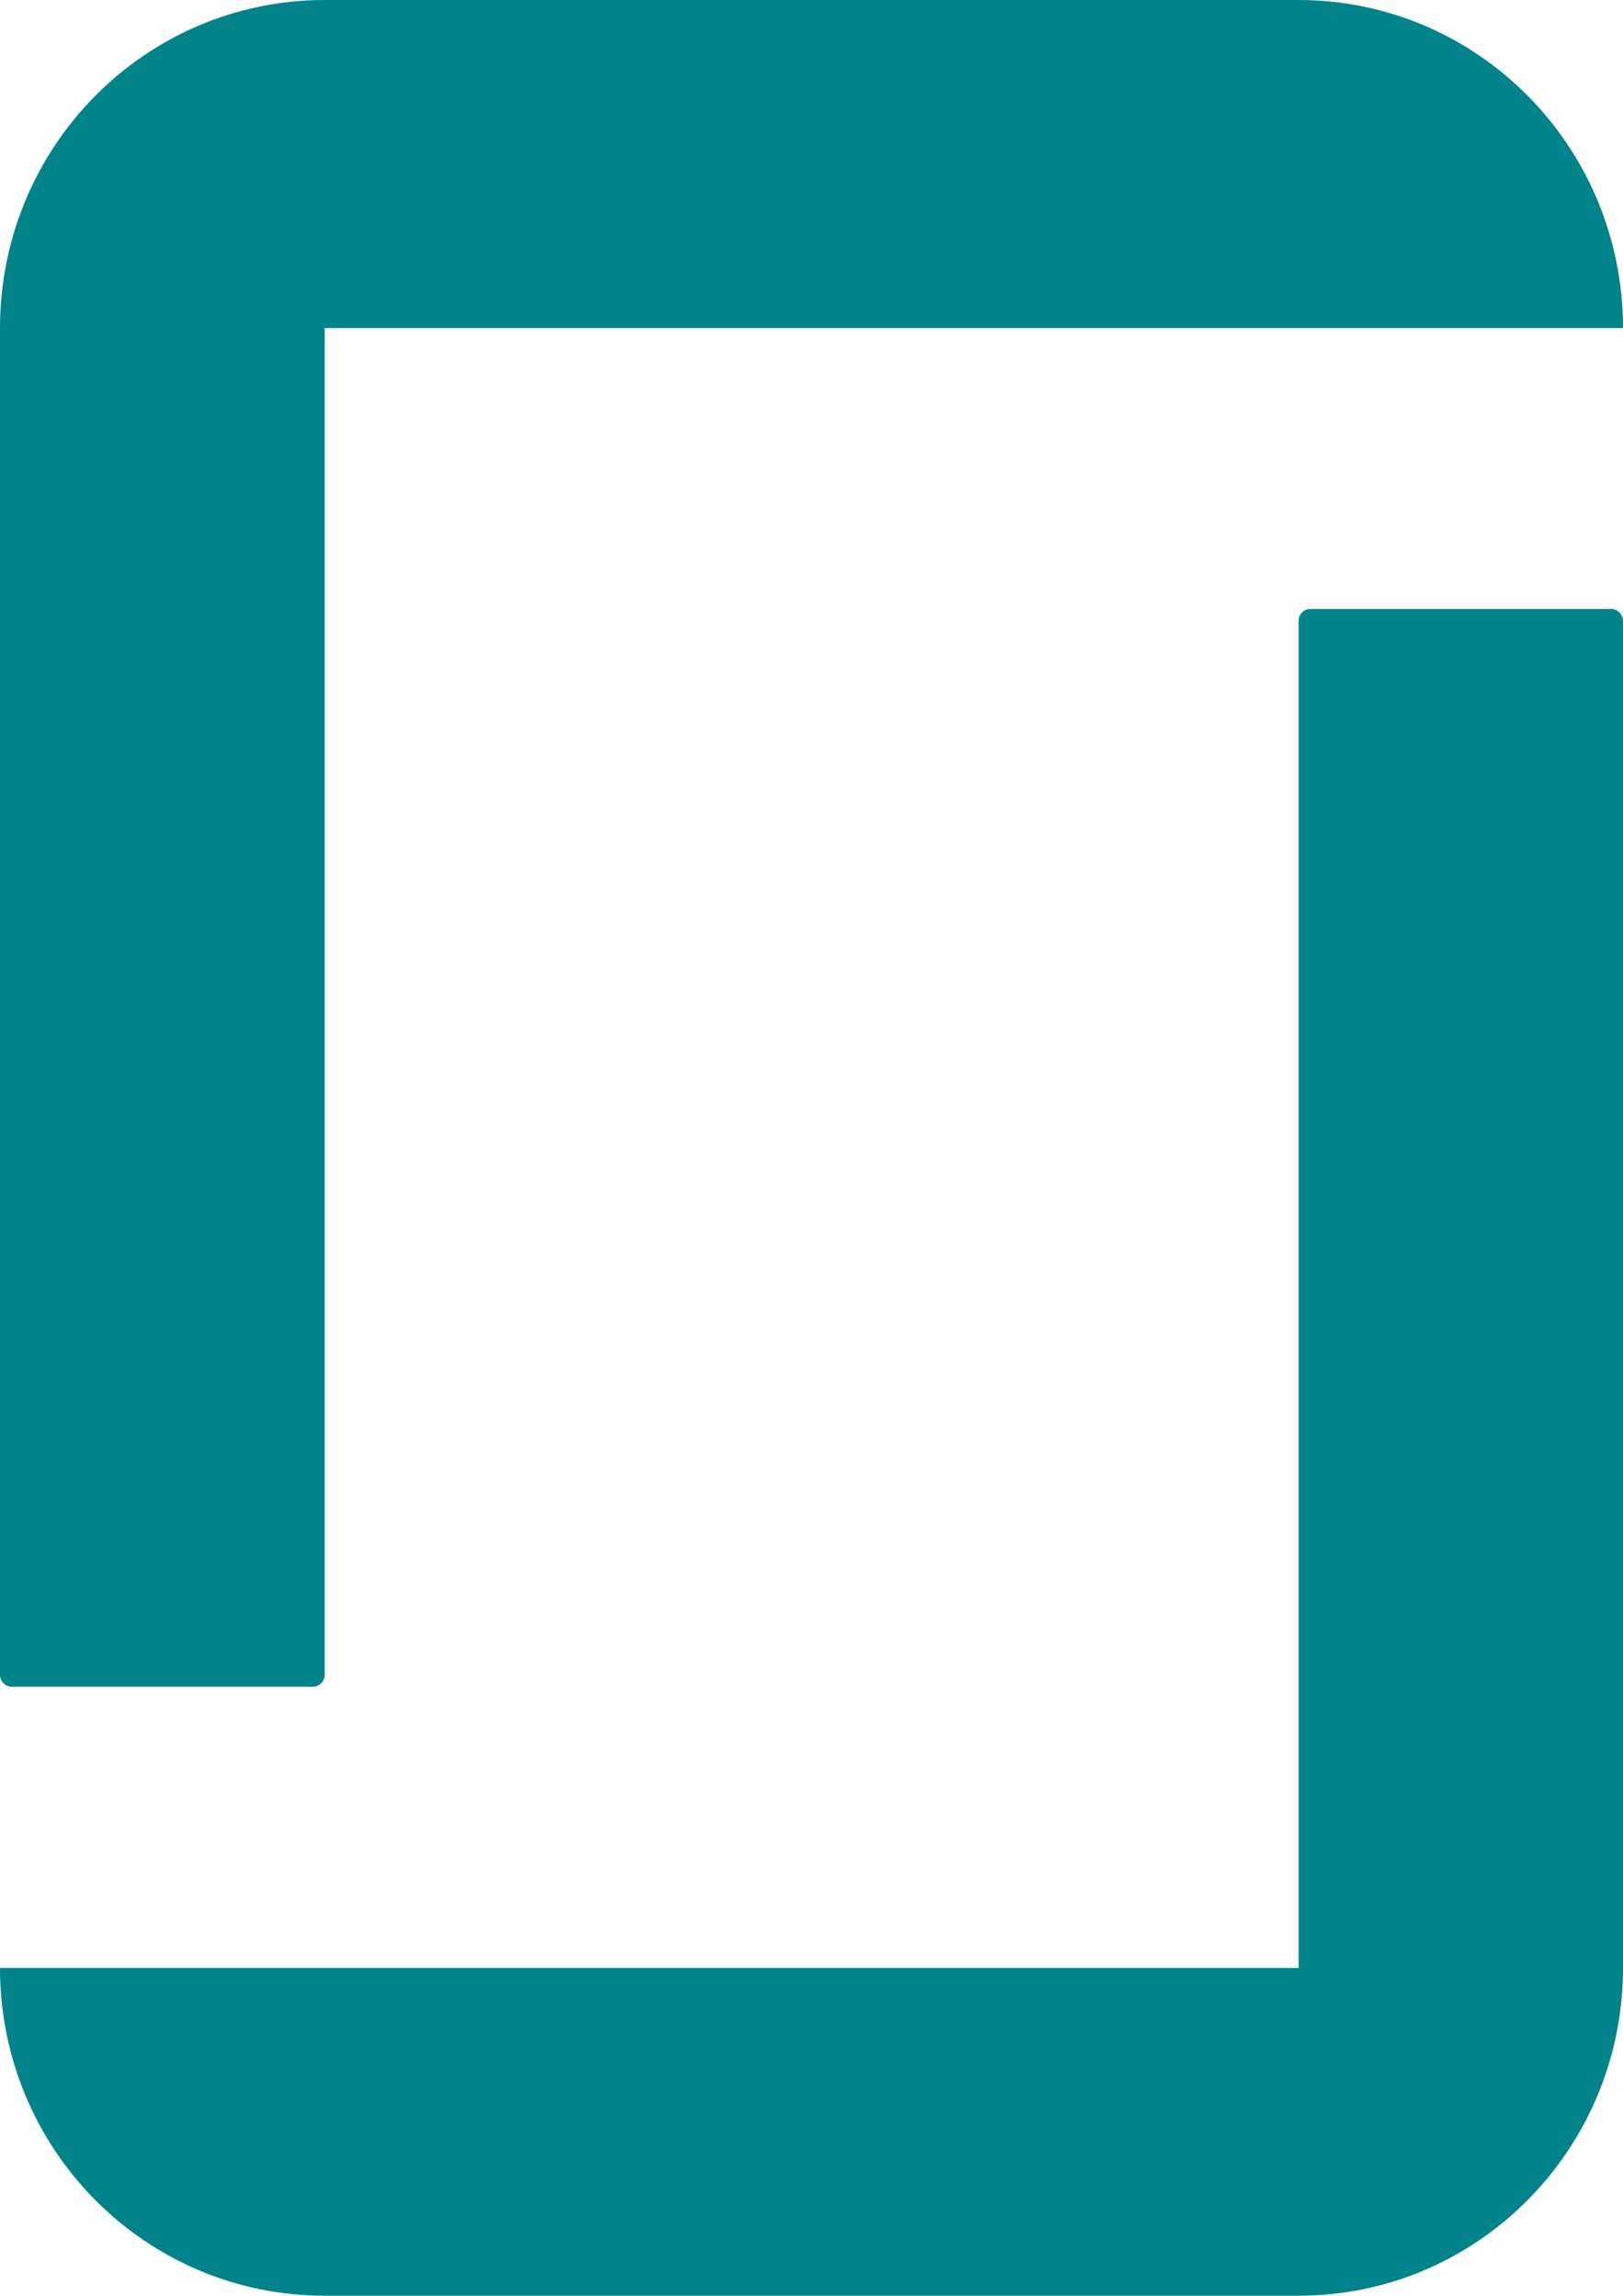 <svg width="41" height="58" viewBox="0 0 41 58" version="1.1" xmlns="http://www.w3.org/2000/svg" xmlns:xlink="http://www.w3.org/1999/xlink">
<title>Vector</title>
<desc>Created using Figma</desc>
<g id="Canvas" transform="translate(-2291 473)">
<g id="Vector">
<use xlink:href="#path0_fill" transform="translate(2291 -473)" fill="#008489"/>
</g>
</g>
<defs>
<path id="path0_fill" d="M 32.805 49.719L 1.49162e-06 49.719C 1.49162e-06 54.297 3.666 58 8.203 58L 32.805 58C 37.334 58 41 54.289 41 49.719L 41 15.696C 41 15.532 40.87 15.385 40.707 15.385L 33.098 15.385C 32.935 15.385 32.805 15.524 32.805 15.687L 32.805 49.711L 32.805 49.719ZM 32.805 0C 37.334 0 41 3.711 41 8.289L 8.203 8.289L 8.203 42.313C 8.203 42.476 8.065 42.615 7.902 42.615L 0.301 42.615C 0.138 42.615 1.49162e-06 42.476 1.49162e-06 42.313L 1.49162e-06 8.289C 1.49162e-06 3.711 3.666 0 8.203 0L 32.805 0Z"/>
</defs>
</svg>
